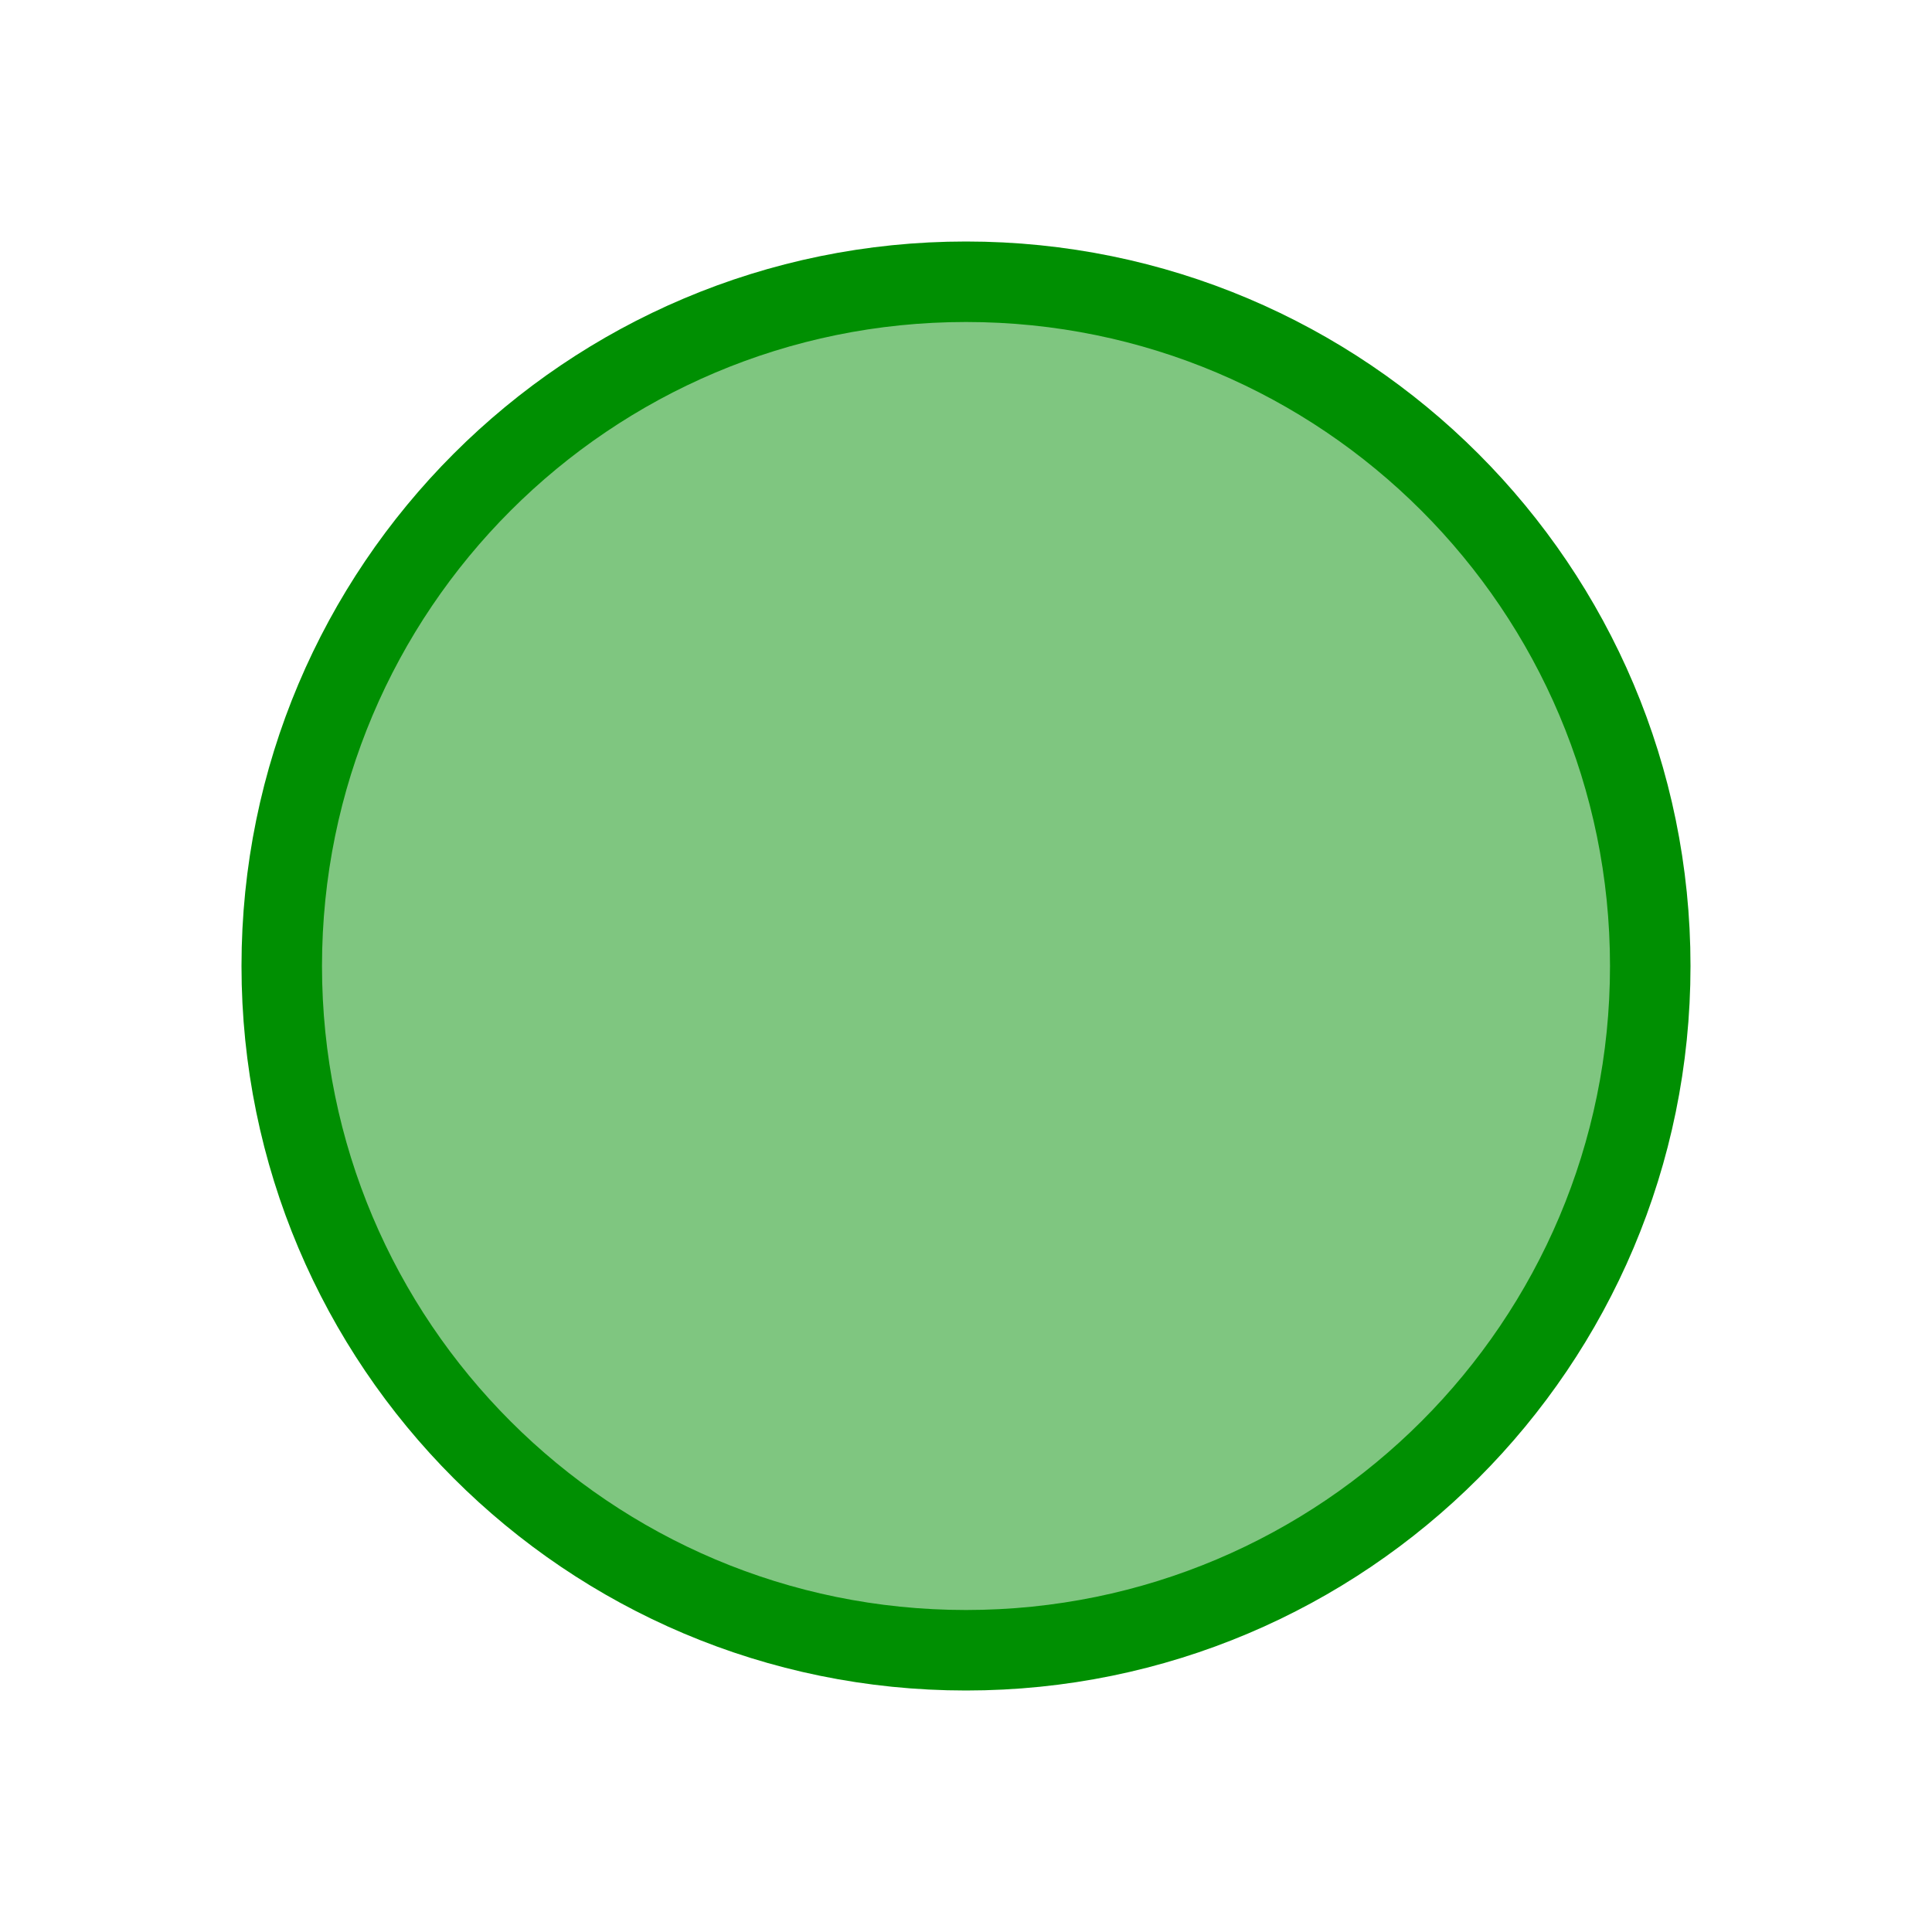 <svg xmlns="http://www.w3.org/2000/svg" width="48" height="48" viewBox="0 0 48 48">
    <path fill="#008F02" fill-opacity=".5" fill-rule="evenodd" stroke="#008F02" stroke-width="2" d="M41 24c0 9.389-7.611 17-17 17S7 33.389 7 24 14.611 7 24 7s17 7.611 17 17"/>
</svg>
